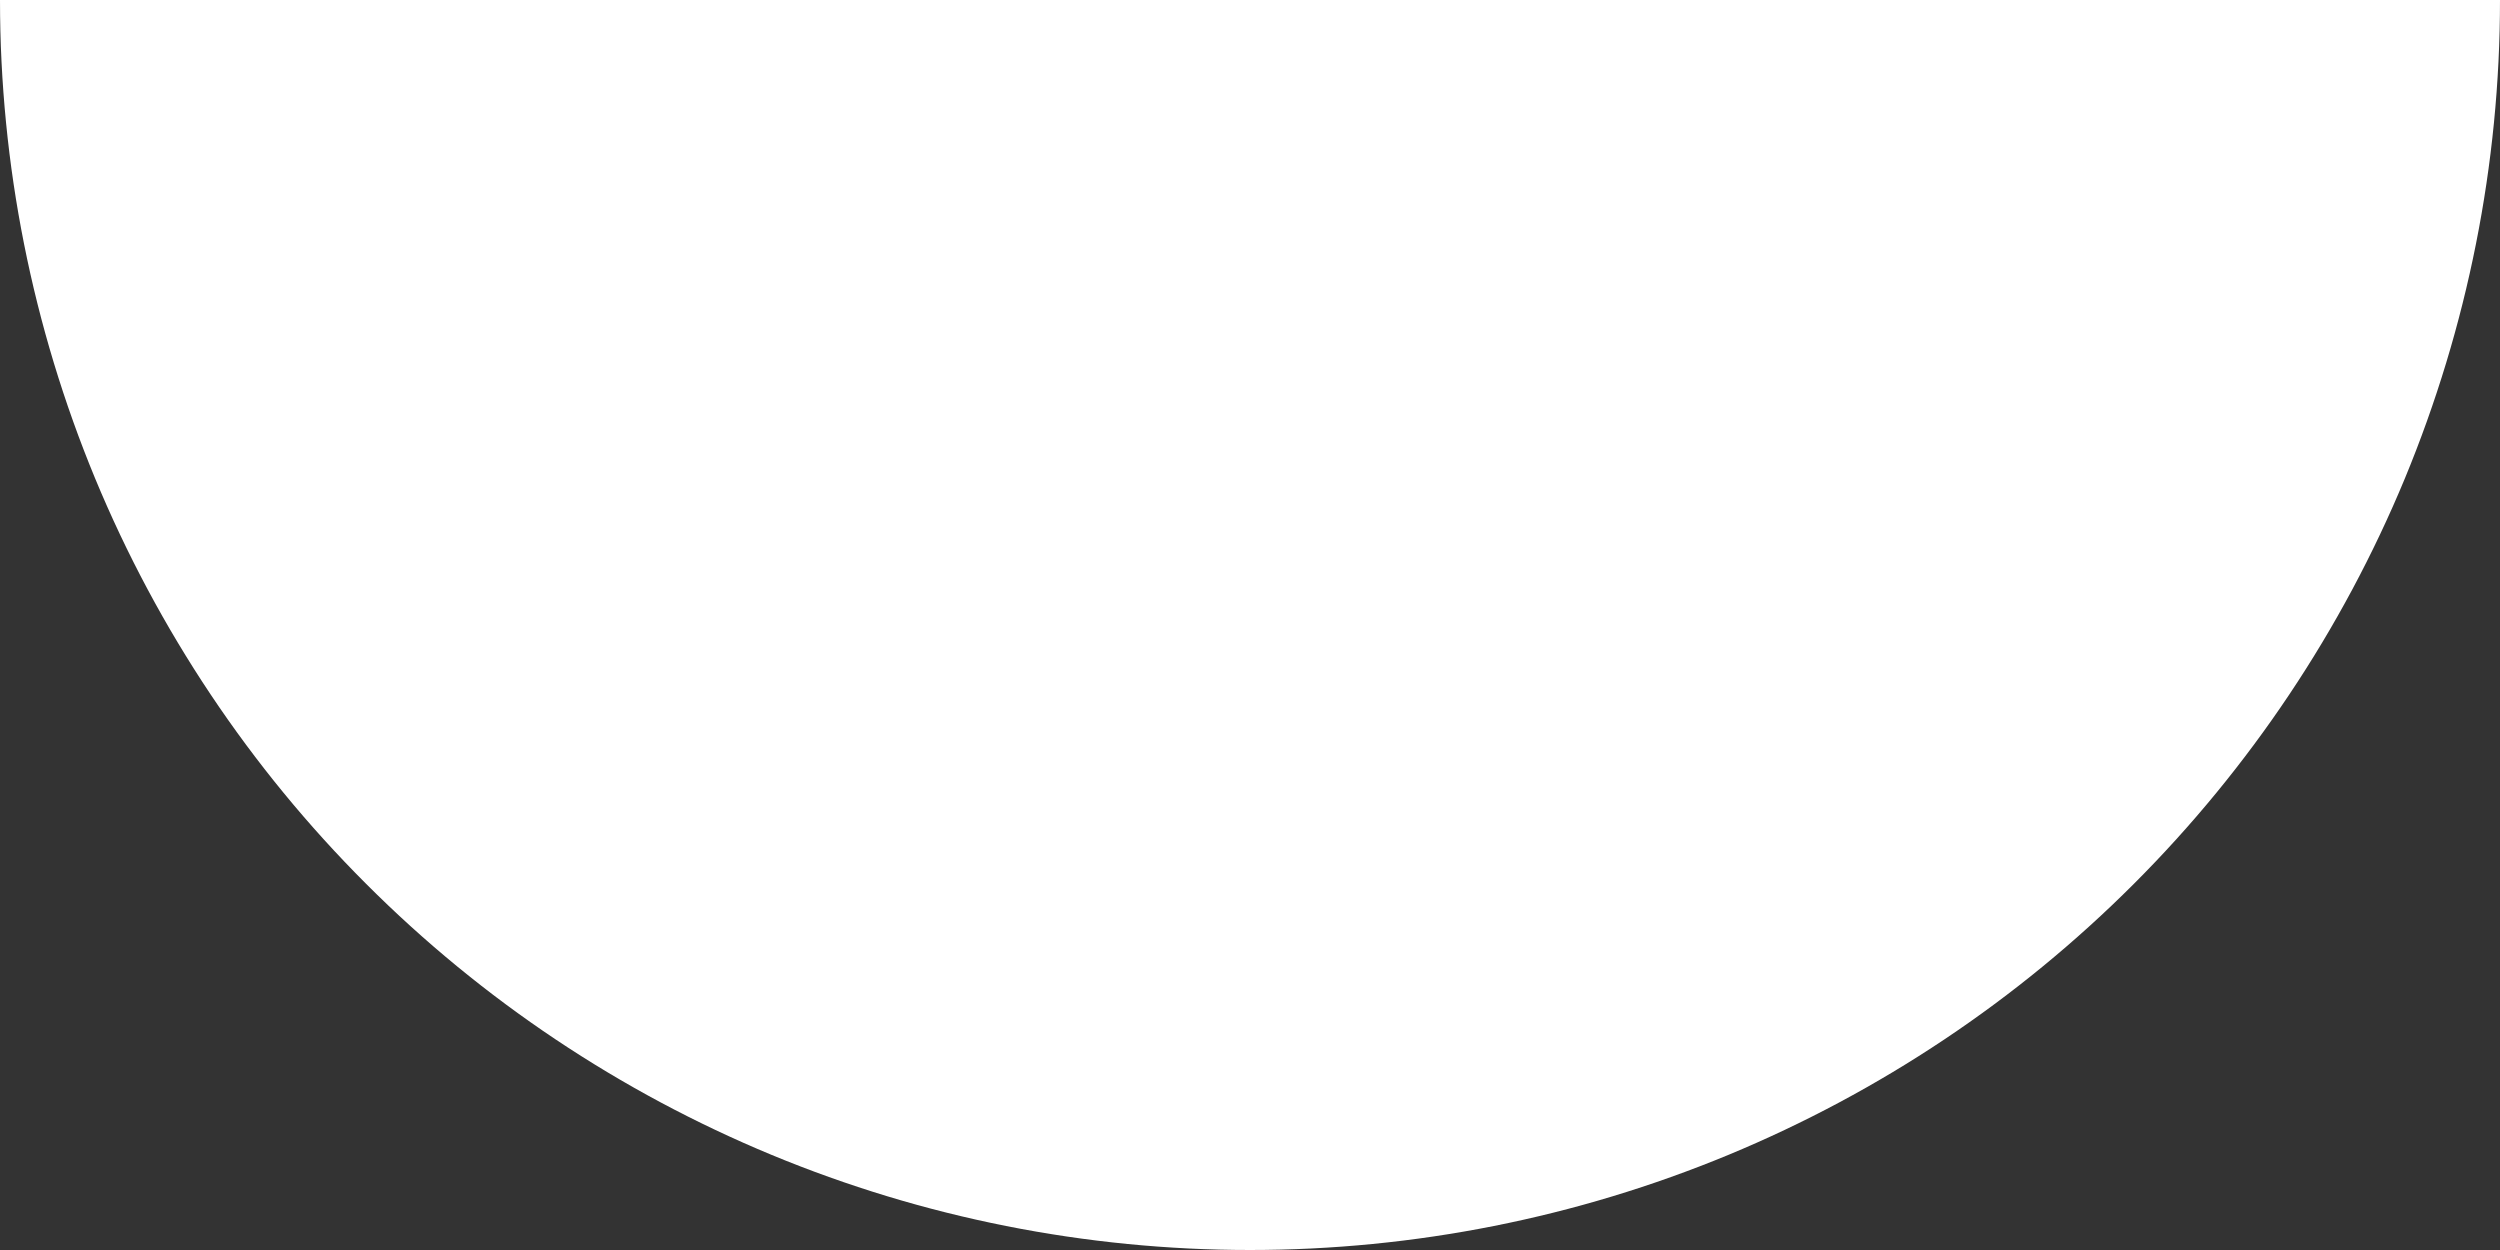 <svg width="22" height="11" viewBox="0 0 22 11" fill="none" xmlns="http://www.w3.org/2000/svg">
<rect x="0" y="0" width="22" height="11" fill="#333333" stroke="none"/>
<path d="M0 4.06704e-05C0 1.445 0.285 2.875 0.837 4.21C1.39 5.544 2.2 6.757 3.222 7.778C4.243 8.8 5.456 9.61 6.79 10.163C8.125 10.716 9.555 11 11 11C12.444 11 13.875 10.716 15.21 10.163C16.544 9.61 17.757 8.8 18.778 7.778C19.799 6.757 20.61 5.544 21.163 4.21C21.715 2.875 22 1.445 22 3.9702e-05L11 4.06704e-05H0Z" fill="white"/>
</svg>
